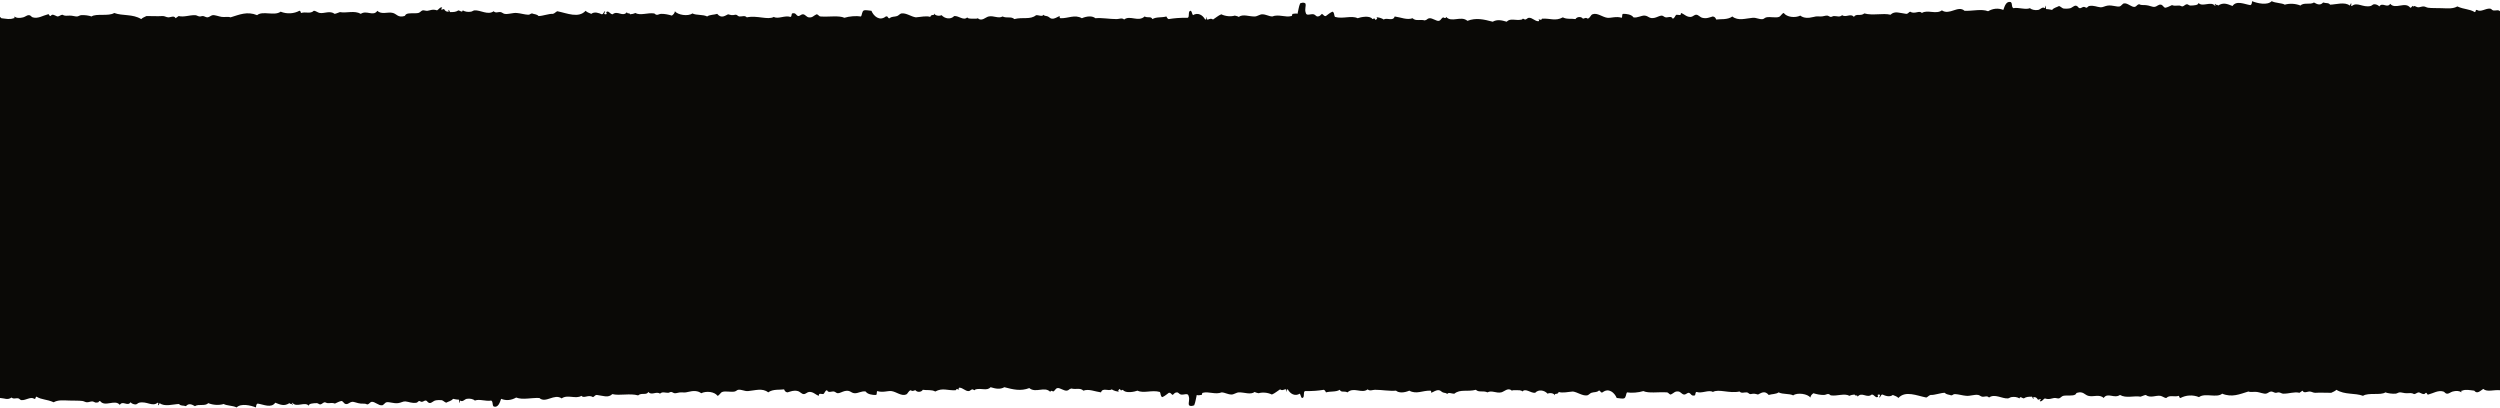<?xml version="1.0" encoding="UTF-8" standalone="no"?>
<svg width="1600px" height="261px" viewBox="0 0 1600 261" version="1.1" xmlns="http://www.w3.org/2000/svg" xmlns:xlink="http://www.w3.org/1999/xlink" xmlns:sketch="http://www.bohemiancoding.com/sketch/ns">
    <!-- Generator: Sketch 3.2.2 (9983) - http://www.bohemiancoding.com/sketch -->
    <title>footer-bg-grunge</title>
    <desc>Created with Sketch.</desc>
    <defs></defs>
    <g id="Design" stroke="none" stroke-width="1" fill="none" fill-rule="evenodd" sketch:type="MSPage">
        <g id="Style-Guide" sketch:type="MSArtboardGroup" transform="translate(0, -5165)" fill="#0A0906">
            <path d="M930,5931.97 C929.105,5931.72 928.049,5932.004 927.52,5930.868 C928.091,5927.091 930.659,5922.132 926.969,5919.602 C928.311,5916.181 929.373,5913.865 927.246,5910.533 C928.492,5909.318 926.85,5909.736 928.347,5908.61 C927.705,5907.878 927.608,5909.338 926.969,5908.61 C930.387,5906.189 926.014,5900.644 928.898,5898.166 C927.794,5898.01 927.648,5896.833 927.52,5896.242 C927.415,5895.763 927.166,5893.805 927.246,5892.946 C927.326,5892.034 928.155,5891.526 928.07,5890.744 C927.968,5889.766 926.819,5888.969 926.693,5887.999 C926.635,5887.546 927.205,5886.812 927.246,5886.073 C927.341,5884.283 926.813,5883.153 927.52,5881.402 C926.804,5879.763 926.173,5878.77 925.868,5877.278 C925.937,5876.126 927.561,5875.747 927.795,5874.533 C928.134,5872.785 926.691,5872.272 926.417,5870.409 C926.233,5869.135 927.378,5867.02 927.52,5864.914 C927.67,5862.699 927.373,5862.079 928.07,5860.792 C927.968,5859.429 926.763,5859.166 926.417,5858.044 C926.073,5855.852 928.978,5853.533 928.621,5851.173 C928.48,5850.227 926.926,5849.421 926.693,5848.424 C926.276,5846.634 927.583,5843.954 927.246,5841.004 C927.038,5839.199 926.018,5837.771 926.142,5836.332 C926.349,5833.97 927.504,5832.12 926.969,5829.186 C926.841,5828.489 926.042,5828.204 925.868,5827.539 C925.791,5827.246 926.446,5826.312 926.417,5825.887 C926.326,5824.463 925.01,5823.82 925.868,5822.591 C928.682,5820.544 926.18,5819.111 925.591,5817.37 C925.262,5816.392 925.215,5813.88 925.317,5813.248 C925.494,5812.141 926.375,5811.604 926.969,5810.224 C926.145,5808.757 925.84,5806.77 924.489,5805.828 C924.842,5804.362 924.992,5803.118 925.041,5801.979 C925.935,5801.956 926.735,5801.84 927.246,5801.43 C926.565,5801.467 925.918,5801.472 925.591,5801.156 C926.759,5799.71 924.773,5798.487 924.489,5797.033 C924.101,5795.039 924.684,5792.794 925.591,5791.811 C924.415,5788.963 926.275,5784.759 925.591,5781.368 C926.585,5779.917 928.465,5780.995 929.448,5779.719 C930.239,5776.822 926.728,5775.839 924.489,5775.047 C925.805,5771.754 925.445,5768.541 923.664,5765.428 C925.296,5761.205 923.743,5755.958 923.938,5750.589 C927.625,5746.496 920.911,5741.142 924.215,5736.298 C921.495,5732.563 924.854,5727.239 922.562,5723.657 C924.499,5721.995 921.513,5719.239 923.388,5716.236 C923.068,5715.272 921.996,5715.061 922.01,5713.763 C922.488,5709.706 924.097,5706.582 921.459,5703.869 C922.643,5699.228 920.776,5692.656 922.287,5687.379 C920.307,5685.002 922.466,5682.2 920.082,5680.785 C922.59,5678.847 919.443,5675.731 921.183,5673.364 C919.687,5671.717 920.678,5670.213 920.634,5668.143 C920.62,5667.555 920.051,5666.784 920.082,5666.219 C920.123,5665.463 920.821,5664.774 920.909,5664.019 C921.038,5662.903 920.299,5661.295 920.358,5659.899 C920.448,5657.714 920.545,5657.317 920.082,5655.501 C919.159,5651.877 919.283,5649.059 920.909,5646.981 C919.299,5643.685 919.906,5638.448 922.562,5636.539 C922.337,5635.369 920.526,5634.717 920.082,5633.514 C919.319,5631.45 920.352,5627.946 919.806,5625.546 C919.598,5624.627 918.803,5624.018 918.705,5623.346 C918.377,5621.129 919.709,5619.312 919.53,5617.026 C919.193,5612.682 917.347,5607.775 920.358,5604.111 C918.08,5601.045 918.868,5596.496 918.429,5593.942 C919.418,5593.555 920.26,5593.018 920.358,5591.743 C919.765,5589.628 918.828,5587.79 919.53,5585.147 C919.942,5583.602 921.474,5582.745 921.459,5581.3 C921.448,5580.108 920.168,5579.11 920.082,5578.002 C919.863,5575.176 921.919,5573.894 922.562,5571.68 C920.548,5571.86 921.48,5570.327 921.459,5568.934 C920.936,5567.806 919.196,5567.892 918.981,5566.458 C920.935,5565.626 919.576,5563.589 919.806,5562.062 C919.949,5561.123 920.885,5560.51 920.909,5559.589 C920.941,5558.345 919.863,5556.622 919.53,5555.192 C918.698,5551.593 920.696,5551.347 920.909,5548.871 C921.097,5546.677 919.276,5544.225 919.806,5541.725 C921.591,5540.623 922.129,5537.271 922.01,5535.13 C921.73,5534.31 920.048,5534.889 919.53,5534.305 C920.662,5530.796 919.226,5527.447 919.53,5525.237 C919.963,5522.09 922.906,5518.927 921.735,5515.893 C921.253,5514.647 919.358,5514.445 918.981,5512.87 C920.041,5511.582 918.891,5510.605 918.981,5509.847 C920.488,5508.818 920.275,5506.021 918.705,5505.174 C919.162,5502.509 918.434,5499.635 919.806,5497.205 C917.223,5492.381 919.296,5489.535 918.981,5484.014 C917.498,5483.623 918.856,5482.336 918.429,5481.815 C918.019,5482.453 917.651,5482.339 917.328,5481.815 C917.429,5479.338 919.632,5478.067 919.53,5475.77 C919.494,5474.926 918.694,5474.573 918.429,5473.571 C918.308,5473.118 919.025,5472.368 918.981,5471.921 C918.997,5472.102 918.415,5471.315 918.429,5471.373 C917.482,5467.487 919.611,5464.167 917.051,5461.755 C918.019,5458.529 918.632,5455.849 917.051,5452.96 C918.549,5447.257 919.712,5442.488 917.602,5437.02 C921.086,5432.867 916.211,5427.188 920.082,5423.553 C918.655,5423.396 919.817,5421.914 919.806,5421.628 C918.869,5420.131 917.865,5420.372 917.602,5418.88 C917.352,5417.459 919.388,5414.963 919.256,5413.111 C919.148,5411.603 918.232,5411.831 917.878,5410.087 C918.708,5407.089 917.211,5404.467 919.256,5402.392 C917.969,5398.847 919.828,5395.09 920.358,5391.125 C917.05,5390.097 919.865,5386.266 918.429,5384.254 C919.224,5383.117 920.075,5380.588 919.806,5379.308 C919.754,5380.858 918.351,5379.689 918.155,5379.032 C919.217,5378.353 919.353,5378.717 918.705,5377.109 C921.229,5375.511 919.949,5369.569 919.256,5367.765 C921.183,5363.805 918.644,5358.58 920.082,5353.475 C921.032,5352.773 923.072,5353.159 923.388,5351.825 C922.452,5349.858 921.734,5349.305 920.634,5347.703 C920.448,5346.371 921.443,5346.373 922.01,5345.23 C921.248,5344.336 920.352,5343.879 920.358,5342.483 C920.362,5341.528 921.513,5341.047 921.735,5340.008 C922.142,5338.108 920.507,5335.538 922.562,5335.061 C925.175,5334.107 926.914,5335.463 928.621,5334.787 C929.378,5333.743 929.04,5332.65 928.621,5331.488 C926.247,5330.529 924.652,5330.491 922.01,5329.839 C922.507,5328.952 921.958,5327.463 922.01,5326.816 C921.833,5326.258 920.723,5326.636 920.634,5325.992 C919.582,5322.194 921.976,5317.957 920.358,5313.902 C920.451,5311.667 921.695,5310.071 921.735,5307.579 C921.759,5306.123 920.411,5304.49 920.358,5302.907 C920.242,5299.368 922.088,5295.452 920.082,5292.739 C920.531,5292.086 920.693,5291.149 920.909,5290.266 C920.164,5287.859 920.426,5284.405 921.735,5281.747 C920.906,5279.734 919.508,5278.288 918.429,5276.524 C919.586,5274.985 918.175,5273.774 918.429,5272.677 C918.831,5272.527 919.853,5272.999 919.806,5272.402 C919.103,5272.372 918.39,5272.35 918.429,5271.578 C921.375,5269.973 923.047,5266.958 921.183,5263.882 C922.027,5263.214 924.145,5263.127 923.938,5262.235 C923.584,5260.573 920.191,5261.943 919.53,5260.586 C919.564,5255.015 919.311,5252.457 918.705,5248.493 C919.034,5247.813 919.648,5247.419 920.358,5247.12 C919.5,5244.054 920.251,5240.842 918.705,5238.325 C920.719,5237.305 919.217,5235.56 920.358,5233.378 C916.65,5229.381 921.379,5224.206 918.429,5220.462 C919.725,5219.091 918.71,5217.335 918.705,5215.79 C918.691,5211.232 919.649,5206.632 919.256,5202.323 C920.812,5200.518 920.708,5197.181 919.256,5193.803 C921.804,5189.3 919.07,5185.148 919.256,5180.338 C919.296,5179.736 919.95,5179.748 920.634,5179.788 C920.007,5178.088 918.767,5176.782 918.981,5174.841 C919.095,5173.794 919.891,5173.371 920.358,5172.368 C920.837,5171.336 920.532,5170.109 921.459,5169.618 C919.993,5168.776 921.302,5166.721 921.183,5164.947 C918.115,5161.224 920.146,5156.523 918.705,5151.207 C920.598,5149.291 919.042,5146.491 920.358,5143.788 C918.831,5141.096 921.061,5138.268 920.358,5134.992 C919.936,5133.02 916.997,5130.708 919.256,5128.122 C918.878,5127.523 918.968,5126.905 918.981,5125.923 C919.002,5124.091 918.799,5121.906 919.806,5121.526 C917.493,5119.177 920.899,5116.244 920.634,5113.282 C918.27,5111.056 918.918,5107.382 921.183,5105.313 C920.411,5103.636 920.955,5101.113 922.287,5100.64 C920.419,5100.956 922.215,5098.86 920.082,5098.167 C920.932,5095.723 920.028,5092.243 919.806,5089.098 C920.232,5086.111 922.699,5083.022 922.287,5080.029 C922.152,5079.065 920.951,5078.206 920.634,5077.28 C920.031,5075.523 920.468,5073.783 919.256,5072.608 C918.954,5071.118 920.854,5071.822 920.358,5070.136 C917.203,5066.193 920.591,5062.426 923.938,5061.066 C924.033,5059.617 924.565,5057.398 924.215,5056.394 C923.671,5055.012 921.483,5055.273 920.358,5054.471 C920.858,5051.532 920.504,5047.089 919.53,5044.027 C921.132,5040.531 919.975,5034.406 920.358,5028.912 C920.513,5027.783 921.646,5027.632 921.735,5026.439 C920.838,5024.433 919.465,5023.959 919.806,5021.492 C919.996,5020.129 921.689,5019.289 921.735,5017.921 C921.777,5016.679 920.648,5016.125 920.634,5014.897 C921,5013.43 922.946,5013.54 922.287,5011.049 C921.749,5010.485 920.205,5010.926 920.082,5009.949 C921.256,5006.449 918.502,5002.172 920.082,4999.507 C917.969,4995.684 921.209,4989.094 919.806,4982.468 C921.193,4981.076 920.276,4979.811 920.358,4977.796 C920.449,4976.696 921.498,4976.553 921.459,4975.323 C921.015,4973.016 921.177,4972.796 921.735,4970.65 C920.92,4968.813 918.818,4966.455 922.01,4963.779 C921.353,4961.779 921.538,4958.939 920.358,4957.46 C921.777,4954.595 920.954,4950.761 922.287,4948.115 C920.253,4945.429 921.326,4938.807 923.664,4937.122 C922.288,4936.939 921.588,4936.079 920.909,4935.199 C921.54,4933.083 922.077,4930.7 922.01,4928.328 C921.981,4927.252 921.164,4926.333 921.459,4925.304 C921.618,4924.753 922.205,4924.481 922.287,4923.933 C922.873,4919.949 920.753,4915.336 922.562,4912.115 C922.088,4911.213 921.831,4910.094 921.735,4908.816 C923.025,4908.401 921.627,4907.015 923.111,4906.893 C919.746,4904.17 924.388,4900.945 921.735,4897.824 C921.755,4896.217 923.933,4895.531 923.388,4894.25 C923.001,4892.905 921.739,4895.268 921.735,4893.151 C921.899,4891.769 923.093,4893.205 923.664,4893.151 C923.504,4891.936 921.758,4892.306 921.735,4890.953 C922.553,4889.249 923.607,4886.366 922.01,4884.357 C922.831,4882.461 922.938,4881.774 923.938,4880.784 C919.056,4876.291 922.439,4869.113 923.664,4862.922 C923.235,4861.883 922.31,4861.34 922.01,4860.174 C922.187,4857.572 920.611,4853.699 920.634,4851.105 C921.92,4849.948 921.68,4848.36 922.287,4846.982 C922.246,4845.921 921.356,4845.712 921.459,4844.509 C921.568,4842.142 922.334,4839.997 922.562,4837.362 C922.791,4834.718 921.584,4832.131 922.01,4829.668 C922.157,4828.815 922.978,4828.041 923.111,4827.194 C923.364,4825.628 922.239,4824.001 923.664,4822.798 C920.996,4819.152 924.489,4814.462 924.215,4810.705 C924.162,4809.993 923.516,4809.255 923.388,4808.507 C923.061,4806.571 923.33,4804.746 924.215,4803.285 C922.526,4802.903 924.133,4801.557 924.215,4800.537 C923.152,4798.901 923.145,4797.657 923.111,4795.316 C923.466,4794.844 924.424,4794.976 924.489,4794.217 C923.963,4794.089 923.305,4795.064 923.388,4793.942 C923.367,4792.758 923.956,4792.15 925.041,4791.468 C925.068,4790.257 924.119,4790.343 925.041,4789.546 C925.422,4789.893 925.821,4790.887 926.142,4789.819 C926.004,4788.742 924.909,4788.252 924.215,4787.072 C925.177,4784.325 924.122,4782.574 923.938,4781.026 C923.824,4780.05 924.393,4778.701 924.215,4778.004 C923.953,4776.983 922.789,4776.334 922.562,4775.254 C922.081,4772.966 922.836,4769.179 921.735,4767.56 C921.289,4766.904 920.831,4767.137 920.634,4766.459 C919.477,4762.498 921.89,4761.655 922.562,4759.315 C923.508,4756.015 921.283,4752.15 923.938,4749.422 C920.148,4746.857 924.559,4742.626 922.01,4738.977 C924.329,4734.907 922.326,4730.117 923.111,4725.787 C922.794,4724.638 922.205,4723.761 922.01,4722.489 C924.242,4719.481 922.128,4716.063 922.562,4713.145 C922.762,4711.794 924.002,4710.542 923.938,4709.297 C921.781,4707.195 923.522,4704.201 922.562,4701.327 C922.956,4700.897 923.997,4701.11 923.938,4700.229 C922.141,4696.851 921.734,4692.475 923.388,4688.411 C920.468,4684.511 924.157,4677.01 921.183,4673.571 C923.782,4667.261 921.488,4662.361 919.806,4656.807 C920.426,4655.158 919.828,4653.364 920.082,4651.31 C920.281,4649.686 921.394,4646.951 921.183,4645.538 C921.005,4644.342 919.851,4643.46 919.806,4642.241 C919.773,4641.3 920.485,4640.429 920.634,4639.492 C920.741,4638.805 920.284,4638.027 920.358,4637.294 C920.467,4636.184 921.164,4635.455 921.183,4634.546 C921.276,4630.629 919.785,4627.489 920.634,4624.103 C920.125,4623.51 919.786,4622.75 919.256,4622.179 C921.189,4621.15 919.763,4619.162 919.806,4617.507 C919.838,4616.366 920.725,4615.137 920.634,4613.934 C920.372,4610.494 920.716,4606.677 920.634,4603.766 C920.034,4602.623 919.608,4601.307 918.705,4600.468 C922.057,4595.031 920.586,4588.833 922.562,4583.43 C920.302,4579.992 922.408,4572.005 920.358,4569.14 C920.951,4567.55 921.367,4564.677 921.183,4562.544 C921.111,4561.691 920.458,4560.914 920.358,4560.07 C920.226,4558.984 920.974,4557.06 920.909,4555.398 C920.835,4553.531 920.545,4552.311 921.459,4550.727 C921.395,4549.574 920.394,4548.876 920.358,4547.704 C920.34,4547.194 921.566,4545.486 921.459,4544.406 C921.397,4543.775 920.544,4543.451 920.634,4543.031 C920.759,4542.435 922.196,4542.239 921.735,4541.658 C920.927,4538.376 918.818,4535.436 919.806,4532.04 C920.055,4531.18 921.097,4530.769 921.183,4529.84 C921.325,4528.325 920.183,4527.515 919.806,4525.993 C919.276,4523.848 919.233,4521.895 920.358,4520.496 C919.869,4520.434 918.978,4520.772 919.256,4519.947 C918.285,4517.658 918.942,4515.257 919.256,4512.252 C921.789,4510.302 919.102,4508.125 918.155,4506.48 C920.331,4503.887 918.575,4500.01 918.981,4495.762 L676.423,4495.762 C675.211,4496.936 676.269,4498.729 675.87,4500.216 C675.657,4501.012 674.83,4501.175 674.753,4502.168 C674.524,4505.089 677.243,4508.06 675.592,4510.532 C675.323,4511.73 676.966,4511.021 676.989,4511.927 C674.853,4515.462 675.432,4518.433 673.356,4523.079 C674.914,4525.758 674.633,4528.957 674.475,4533.119 C674.364,4536.004 674.508,4539.483 674.193,4541.763 C674.059,4542.742 673.42,4543.624 673.356,4544.55 C673.266,4545.797 673.981,4547.07 673.914,4548.176 C673.854,4549.176 673.023,4549.913 673.077,4550.965 C673.082,4551.066 674.225,4551.413 673.077,4551.52 C672.635,4551.8 674.269,4552.357 674.193,4553.194 C669.918,4556.396 675.572,4562.797 671.679,4566.021 C674.712,4567.934 670.408,4571.061 673.356,4572.991 C672.407,4573.844 671.933,4575.137 671.958,4576.338 C671.973,4577.182 672.878,4577.721 673.077,4578.568 C674.25,4583.597 670.229,4587.145 673.077,4590.557 C672.968,4591.818 671.761,4590.248 671.398,4591.118 C671.729,4591.531 672.453,4591.55 672.796,4591.952 C670.246,4595.029 672.142,4600.813 672.237,4604.499 C670.85,4605.447 671.474,4607.026 670.841,4608.961 C672.867,4610.744 672.086,4612.626 670.841,4614.818 C672.465,4617.272 670.588,4621.35 672.796,4623.46 C671.567,4626.397 671.259,4630.361 672.237,4633.5 C671.118,4635.226 671.265,4639.483 670,4641.866 C672.84,4644.713 671.357,4651.023 670,4654.413 C670.908,4654.663 671.981,4654.377 672.517,4655.527 C671.939,4659.363 669.333,4664.392 673.077,4666.96 C671.713,4670.43 670.638,4672.78 672.796,4676.162 C671.531,4677.394 673.197,4676.971 671.679,4678.113 C672.329,4678.854 672.426,4677.373 673.077,4678.113 C669.609,4680.57 674.045,4686.196 671.118,4688.71 C672.237,4688.871 672.388,4690.064 672.517,4690.663 C672.621,4691.146 672.876,4693.134 672.796,4694.008 C672.713,4694.93 671.873,4695.448 671.958,4696.238 C672.064,4697.233 673.227,4698.043 673.356,4699.027 C673.414,4699.487 672.836,4700.231 672.796,4700.979 C672.699,4702.796 673.234,4703.942 672.517,4705.719 C673.245,4707.383 673.886,4708.39 674.193,4709.901 C674.123,4711.071 672.476,4711.455 672.237,4712.691 C671.894,4714.462 673.36,4714.982 673.635,4716.873 C673.825,4718.168 672.662,4720.311 672.517,4722.449 C672.365,4724.694 672.665,4725.323 671.958,4726.631 C672.064,4728.014 673.287,4728.282 673.635,4729.42 C673.985,4731.642 671.038,4733.994 671.398,4736.39 C671.542,4737.35 673.12,4738.168 673.356,4739.179 C673.779,4740.996 672.452,4743.715 672.796,4746.709 C673.006,4748.537 674.042,4749.989 673.914,4751.448 C673.704,4753.843 672.531,4755.722 673.077,4758.698 C673.204,4759.404 674.017,4759.696 674.193,4760.37 C674.27,4760.665 673.607,4761.615 673.635,4762.043 C673.73,4763.492 675.065,4764.145 674.193,4765.39 C671.338,4767.467 673.878,4768.923 674.475,4770.687 C674.809,4771.678 674.854,4774.228 674.753,4774.87 C674.572,4775.992 673.68,4776.539 673.077,4777.937 C673.912,4779.428 674.222,4781.442 675.592,4782.399 C675.233,4783.886 675.081,4785.149 675.031,4786.305 C674.123,4786.326 673.314,4786.447 672.796,4786.862 C673.487,4786.824 674.143,4786.819 674.475,4787.139 C673.289,4788.604 675.304,4789.847 675.592,4791.323 C675.985,4793.347 675.394,4795.621 674.475,4796.621 C675.667,4799.51 673.78,4803.775 674.475,4807.218 C673.465,4808.689 671.561,4807.596 670.56,4808.889 C669.758,4811.829 673.32,4812.825 675.592,4813.629 C674.257,4816.97 674.622,4820.229 676.429,4823.389 C674.773,4827.673 676.35,4832.997 676.151,4838.445 C672.411,4842.598 679.222,4848.029 675.87,4852.944 C678.631,4856.732 675.222,4862.137 677.548,4865.773 C675.583,4867.457 678.613,4870.255 676.711,4873.3 C677.033,4874.278 678.123,4874.493 678.109,4875.81 C677.624,4879.926 675.99,4883.096 678.666,4885.849 C677.466,4890.556 679.36,4897.225 677.827,4902.577 C679.836,4904.991 677.643,4907.834 680.064,4909.27 C677.519,4911.238 680.713,4914.397 678.946,4916.8 C680.464,4918.471 679.459,4919.997 679.505,4922.097 C679.519,4922.692 680.095,4923.475 680.064,4924.049 C680.023,4924.815 679.315,4925.515 679.224,4926.279 C679.094,4927.415 679.843,4929.045 679.784,4930.462 C679.694,4932.679 679.594,4933.081 680.064,4934.923 C681,4938.602 680.875,4941.46 679.224,4943.568 C680.858,4946.913 680.242,4952.227 677.548,4954.163 C677.776,4955.351 679.614,4956.012 680.064,4957.23 C680.836,4959.327 679.789,4962.881 680.345,4965.316 C680.557,4966.25 681.36,4966.867 681.462,4967.546 C681.794,4969.799 680.442,4971.64 680.621,4973.961 C680.966,4978.368 682.839,4983.347 679.784,4987.065 C682.095,4990.174 681.296,4994.792 681.74,4997.382 C680.736,4997.773 679.884,4998.32 679.784,4999.615 C680.386,5001.76 681.336,5003.621 680.621,5006.307 C680.205,5007.875 678.652,5008.742 678.666,5010.211 C678.678,5011.42 679.976,5012.431 680.064,5013.557 C680.286,5016.421 678.201,5017.724 677.548,5019.97 C679.593,5019.788 678.644,5021.342 678.666,5022.757 C679.197,5023.9 680.962,5023.812 681.182,5025.268 C679.199,5026.115 680.576,5028.178 680.345,5029.729 C680.199,5030.682 679.249,5031.304 679.224,5032.237 C679.192,5033.502 680.287,5035.248 680.621,5036.698 C681.47,5040.352 679.443,5040.6 679.224,5043.113 C679.033,5045.338 680.882,5047.826 680.345,5050.363 C678.532,5051.482 677.986,5054.881 678.109,5057.055 C678.393,5057.885 680.099,5057.299 680.621,5057.891 C679.474,5061.45 680.931,5064.849 680.621,5067.093 C680.183,5070.284 677.197,5073.494 678.387,5076.573 C678.876,5077.837 680.802,5078.043 681.182,5079.641 C680.105,5080.948 681.272,5081.939 681.182,5082.706 C679.651,5083.75 679.867,5086.59 681.462,5087.447 C680.996,5090.155 681.736,5093.068 680.345,5095.534 C682.964,5100.427 680.863,5103.316 681.182,5108.92 C682.685,5109.315 681.308,5110.62 681.74,5111.149 C682.158,5110.504 682.53,5110.619 682.858,5111.149 C682.756,5113.662 680.519,5114.95 680.621,5117.284 C680.661,5118.139 681.471,5118.498 681.74,5119.514 C681.862,5119.973 681.137,5120.733 681.182,5121.186 C681.162,5121.003 681.756,5121.802 681.74,5121.745 C682.699,5125.685 680.542,5129.056 683.137,5131.505 C682.158,5134.774 681.533,5137.494 683.137,5140.427 C681.62,5146.215 680.442,5151.052 682.58,5156.6 C679.044,5160.812 683.991,5166.576 680.064,5170.262 C681.512,5170.42 680.333,5171.924 680.345,5172.214 C681.296,5173.736 682.313,5173.49 682.58,5175.002 C682.834,5176.446 680.768,5178.979 680.903,5180.858 C681.012,5182.388 681.941,5182.158 682.301,5183.924 C681.46,5186.967 682.977,5189.628 680.903,5191.732 C682.209,5195.33 680.322,5199.143 679.784,5203.165 C683.14,5204.21 680.283,5208.097 681.74,5210.137 C680.934,5211.288 680.072,5213.856 680.345,5215.157 C680.397,5213.583 681.82,5214.767 682.021,5215.434 C680.94,5216.124 680.803,5215.756 681.462,5217.385 C678.902,5219.008 680.199,5225.038 680.903,5226.868 C678.946,5230.883 681.523,5236.187 680.064,5241.367 C679.1,5242.078 677.031,5241.686 676.711,5243.039 C677.66,5245.034 678.388,5245.597 679.505,5247.222 C679.694,5248.573 678.684,5248.571 678.109,5249.731 C678.88,5250.639 679.789,5251.104 679.784,5252.52 C679.78,5253.487 678.613,5253.974 678.387,5255.029 C677.973,5256.959 679.633,5259.565 677.548,5260.048 C674.898,5261.017 673.129,5259.639 671.398,5260.328 C670.633,5261.385 670.976,5262.494 671.398,5263.673 C673.808,5264.649 675.426,5264.686 678.109,5265.348 C677.603,5266.247 678.16,5267.758 678.109,5268.413 C678.284,5268.979 679.412,5268.597 679.505,5269.25 C680.57,5273.105 678.14,5277.403 679.784,5281.519 C679.69,5283.786 678.427,5285.404 678.387,5287.931 C678.364,5289.41 679.731,5291.066 679.784,5292.672 C679.903,5296.263 678.028,5300.238 680.064,5302.99 C679.608,5303.65 679.444,5304.602 679.224,5305.498 C679.981,5307.941 679.713,5311.444 678.387,5314.142 C679.228,5316.186 680.647,5317.651 681.74,5319.439 C680.565,5321.004 681.999,5322.231 681.74,5323.344 C681.334,5323.496 680.296,5323.017 680.345,5323.624 C681.055,5323.656 681.783,5323.676 681.74,5324.459 C678.75,5326.089 677.054,5329.147 678.946,5332.268 C678.091,5332.946 675.942,5333.034 676.151,5333.94 C676.51,5335.626 679.954,5334.235 680.621,5335.615 C680.589,5341.265 680.849,5343.861 681.462,5347.883 C681.127,5348.573 680.505,5348.974 679.784,5349.278 C680.654,5352.387 679.893,5355.644 681.462,5358.199 C679.419,5359.236 680.94,5361.005 679.784,5363.218 C683.546,5367.274 678.749,5372.527 681.74,5376.324 C680.427,5377.715 681.456,5379.495 681.462,5381.063 C681.474,5385.69 680.503,5390.355 680.903,5394.726 C679.323,5396.558 679.429,5399.945 680.903,5403.371 C678.316,5407.943 681.091,5412.154 680.903,5417.032 C680.861,5417.643 680.199,5417.634 679.505,5417.592 C680.141,5419.317 681.4,5420.642 681.182,5422.61 C681.064,5423.676 680.258,5424.102 679.784,5425.122 C679.297,5426.165 679.603,5427.413 678.666,5427.909 C680.154,5428.765 678.826,5430.849 678.946,5432.649 C682.059,5436.426 680,5441.199 681.462,5446.59 C679.542,5448.537 681.117,5451.377 679.784,5454.12 C681.334,5456.85 679.071,5459.721 679.784,5463.043 C680.214,5465.045 683.192,5467.39 680.903,5470.013 C681.284,5470.622 681.194,5471.249 681.182,5472.242 C681.159,5474.104 681.364,5476.321 680.345,5476.706 C682.692,5479.089 679.236,5482.063 679.505,5485.07 C681.902,5487.329 681.245,5491.058 678.946,5493.157 C679.731,5494.858 679.177,5497.419 677.827,5497.898 C679.721,5497.578 677.899,5499.703 680.064,5500.406 C679.201,5502.888 680.118,5506.416 680.345,5509.609 C679.913,5512.64 677.409,5515.773 677.827,5518.811 C677.963,5519.788 679.182,5520.658 679.505,5521.599 C680.117,5523.383 679.671,5525.147 680.903,5526.34 C681.206,5527.852 679.281,5527.137 679.784,5528.847 C682.985,5532.85 679.546,5536.668 676.151,5538.049 C676.055,5539.519 675.515,5541.772 675.87,5542.789 C676.423,5544.193 678.643,5543.929 679.784,5544.741 C679.278,5547.724 679.635,5552.234 680.621,5555.337 C678.999,5558.885 680.172,5565.101 679.784,5570.675 C679.626,5571.819 678.476,5571.973 678.387,5573.184 C679.297,5575.217 680.69,5575.7 680.345,5578.202 C680.151,5579.587 678.433,5580.439 678.387,5581.827 C678.343,5583.087 679.489,5583.649 679.505,5584.894 C679.133,5586.384 677.156,5586.27 677.827,5588.798 C678.373,5589.369 679.939,5588.923 680.064,5589.913 C678.872,5593.465 681.67,5597.804 680.064,5600.507 C682.206,5604.389 678.918,5611.075 680.345,5617.797 C678.936,5619.208 679.866,5620.494 679.784,5622.539 C679.692,5623.653 678.628,5623.8 678.666,5625.046 C679.117,5627.386 678.954,5627.611 678.387,5629.787 C679.211,5631.651 681.347,5634.044 678.109,5636.757 C678.775,5638.788 678.589,5641.67 679.784,5643.172 C678.343,5646.078 679.181,5649.97 677.827,5652.652 C679.889,5655.377 678.8,5662.094 676.429,5663.805 C677.826,5663.994 678.535,5664.865 679.224,5665.758 C678.585,5667.905 678.041,5670.323 678.109,5672.728 C678.137,5673.818 678.966,5674.754 678.666,5675.797 C678.505,5676.355 677.909,5676.633 677.827,5677.191 C677.232,5681.232 679.384,5685.911 677.548,5689.179 C678.028,5690.096 678.288,5691.231 678.387,5692.526 C677.078,5692.947 678.494,5694.352 676.989,5694.478 C680.402,5697.241 675.695,5700.513 678.387,5703.678 C678.368,5705.31 676.155,5706.004 676.711,5707.305 C677.101,5708.67 678.382,5706.273 678.387,5708.419 C678.222,5709.824 677.007,5708.365 676.429,5708.419 C676.59,5709.653 678.365,5709.278 678.387,5710.65 C677.557,5712.381 676.488,5715.305 678.109,5717.343 C677.275,5719.267 677.163,5719.965 676.151,5720.967 C681.104,5725.526 677.674,5732.811 676.429,5739.091 C676.864,5740.147 677.803,5740.696 678.109,5741.879 C677.93,5744.519 679.526,5748.449 679.505,5751.081 C678.199,5752.255 678.443,5753.868 677.827,5755.265 C677.868,5756.339 678.772,5756.553 678.666,5757.774 C678.555,5760.174 677.78,5762.352 677.548,5765.023 C677.314,5767.708 678.541,5770.331 678.109,5772.831 C677.957,5773.696 677.126,5774.482 676.989,5775.341 C676.735,5776.929 677.876,5778.581 676.429,5779.803 C679.136,5783.5 675.592,5788.26 675.87,5792.071 C675.923,5792.795 676.581,5793.542 676.711,5794.3 C677.042,5796.265 676.767,5798.118 675.87,5799.601 C677.584,5799.988 675.954,5801.354 675.87,5802.388 C676.948,5804.048 676.958,5805.309 676.989,5807.686 C676.631,5808.165 675.658,5808.031 675.592,5808.801 C676.127,5808.93 676.794,5807.942 676.711,5809.081 C676.73,5810.28 676.132,5810.9 675.031,5811.588 C675.005,5812.817 675.968,5812.732 675.031,5813.541 C674.644,5813.186 674.241,5812.179 673.914,5813.263 C674.056,5814.358 675.168,5814.852 675.87,5816.051 C674.895,5818.837 675.967,5820.613 676.151,5822.187 C676.268,5823.175 675.69,5824.545 675.87,5825.252 C676.136,5826.286 677.316,5826.945 677.548,5828.041 C678.036,5830.36 677.268,5834.208 678.387,5835.852 C678.838,5836.515 679.305,5836.278 679.505,5836.963 C680.676,5840.985 678.228,5841.841 677.548,5844.213 C676.588,5847.562 678.847,5851.481 676.151,5854.252 C679.998,5856.852 675.521,5861.146 678.109,5864.847 C675.754,5868.978 677.788,5873.836 676.989,5878.233 C677.31,5879.398 677.909,5880.289 678.109,5881.577 C675.843,5884.628 677.989,5888.097 677.548,5891.057 C677.345,5892.429 676.085,5893.7 676.151,5894.963 C678.341,5897.096 676.574,5900.131 677.548,5903.049 C677.146,5903.486 676.09,5903.266 676.151,5904.165 C677.975,5907.587 678.388,5912.03 676.711,5916.152 C679.671,5920.113 675.928,5927.721 678.946,5931.21 C676.31,5937.612 678.638,5942.584 680.345,5948.22 C679.713,5949.894 680.322,5951.713 680.064,5953.796 C679.862,5955.447 678.731,5958.22 678.946,5959.654 C679.126,5960.868 680.297,5961.764 680.345,5963 C680.378,5963.955 679.652,5964.838 679.505,5965.786 C679.396,5966.483 679.859,5967.275 679.784,5968.017 C679.672,5969.144 678.967,5969.886 678.946,5970.807 C678.853,5974.783 680.366,5977.965 679.505,5981.402 C680.021,5982.005 680.364,5982.776 680.903,5983.354 C678.941,5984.398 680.388,5986.413 680.345,5988.094 C680.311,5989.252 679.412,5990.497 679.505,5991.719 C679.768,5995.212 679.421,5999.083 679.505,6002.035 C680.113,6003.194 680.544,6004.53 681.462,6005.383 C678.058,6010.898 679.552,6017.187 677.548,6022.67 C679.84,6026.158 677.702,6034.263 679.784,6037.17 C679.182,6038.785 678.759,6041.694 678.946,6043.859 C679.021,6044.728 679.683,6045.515 679.784,6046.371 C679.917,6047.472 679.159,6049.426 679.224,6051.112 C679.3,6053.005 679.593,6054.244 678.666,6055.851 C678.731,6057.017 679.747,6057.731 679.784,6058.919 C679.8,6059.437 678.557,6061.167 678.666,6062.263 C678.729,6062.905 679.594,6063.23 679.505,6063.66 C679.378,6064.265 677.919,6064.462 678.387,6065.052 C679.206,6068.381 681.347,6071.366 680.345,6074.815 C680.089,6075.683 679.032,6076.1 678.946,6077.042 C678.803,6078.579 679.962,6079.4 680.345,6080.947 C680.882,6083.124 680.926,6085.106 679.784,6086.525 C680.279,6086.587 681.185,6086.242 680.903,6087.081 C681.888,6089.402 681.219,6091.839 680.903,6094.892 C680.532,6095.175 680.279,6095.468 680.108,6095.762 L923.938,6095.762 C924.124,6092.544 925.424,6091.06 923.664,6088.342 C924.869,6087.183 923.821,6085.413 924.215,6083.944 C924.426,6083.159 925.239,6082.997 925.317,6082.02 C925.543,6079.142 922.862,6076.212 924.489,6073.775 C924.754,6072.596 923.137,6073.293 923.111,6072.402 C925.219,6068.918 924.647,6065.989 926.693,6061.41 C925.155,6058.77 925.437,6055.615 925.591,6051.516 C925.7,6048.67 925.557,6045.243 925.868,6042.997 C926,6042.032 926.629,6041.159 926.693,6040.248 C926.78,6039.02 926.078,6037.765 926.142,6036.673 C926.201,6035.688 927.022,6034.961 926.969,6033.928 C926.964,6033.826 925.836,6033.484 926.969,6033.378 C927.403,6033.102 925.794,6032.552 925.868,6031.728 C930.085,6028.573 924.508,6022.265 928.347,6019.087 C925.355,6017.201 929.601,6014.12 926.693,6012.217 C927.629,6011.374 928.095,6010.104 928.07,6008.918 C928.055,6008.086 927.164,6007.557 926.969,6006.718 C925.814,6001.762 929.773,5998.267 926.969,5994.901 C927.077,5993.661 928.268,5995.209 928.621,5994.355 C928.296,5993.946 927.581,5993.925 927.246,5993.528 C929.758,5990.497 927.887,5984.796 927.795,5981.16 C929.163,5980.229 928.548,5978.673 929.174,5976.763 C927.175,5975.009 927.944,5973.152 929.174,5970.993 C927.571,5968.575 929.42,5964.554 927.246,5962.473 C928.455,5959.579 928.761,5955.673 927.795,5952.58 C928.9,5950.878 928.754,5946.683 930,5944.335 C927.201,5941.529 928.662,5935.312 930,5931.97" id="footer-bg-grunge" sketch:type="MSShapeGroup" transform="translate(800, 5295.762) rotate(-270) translate(-800, -5295.762) "></path>
        </g>
    </g>
</svg>